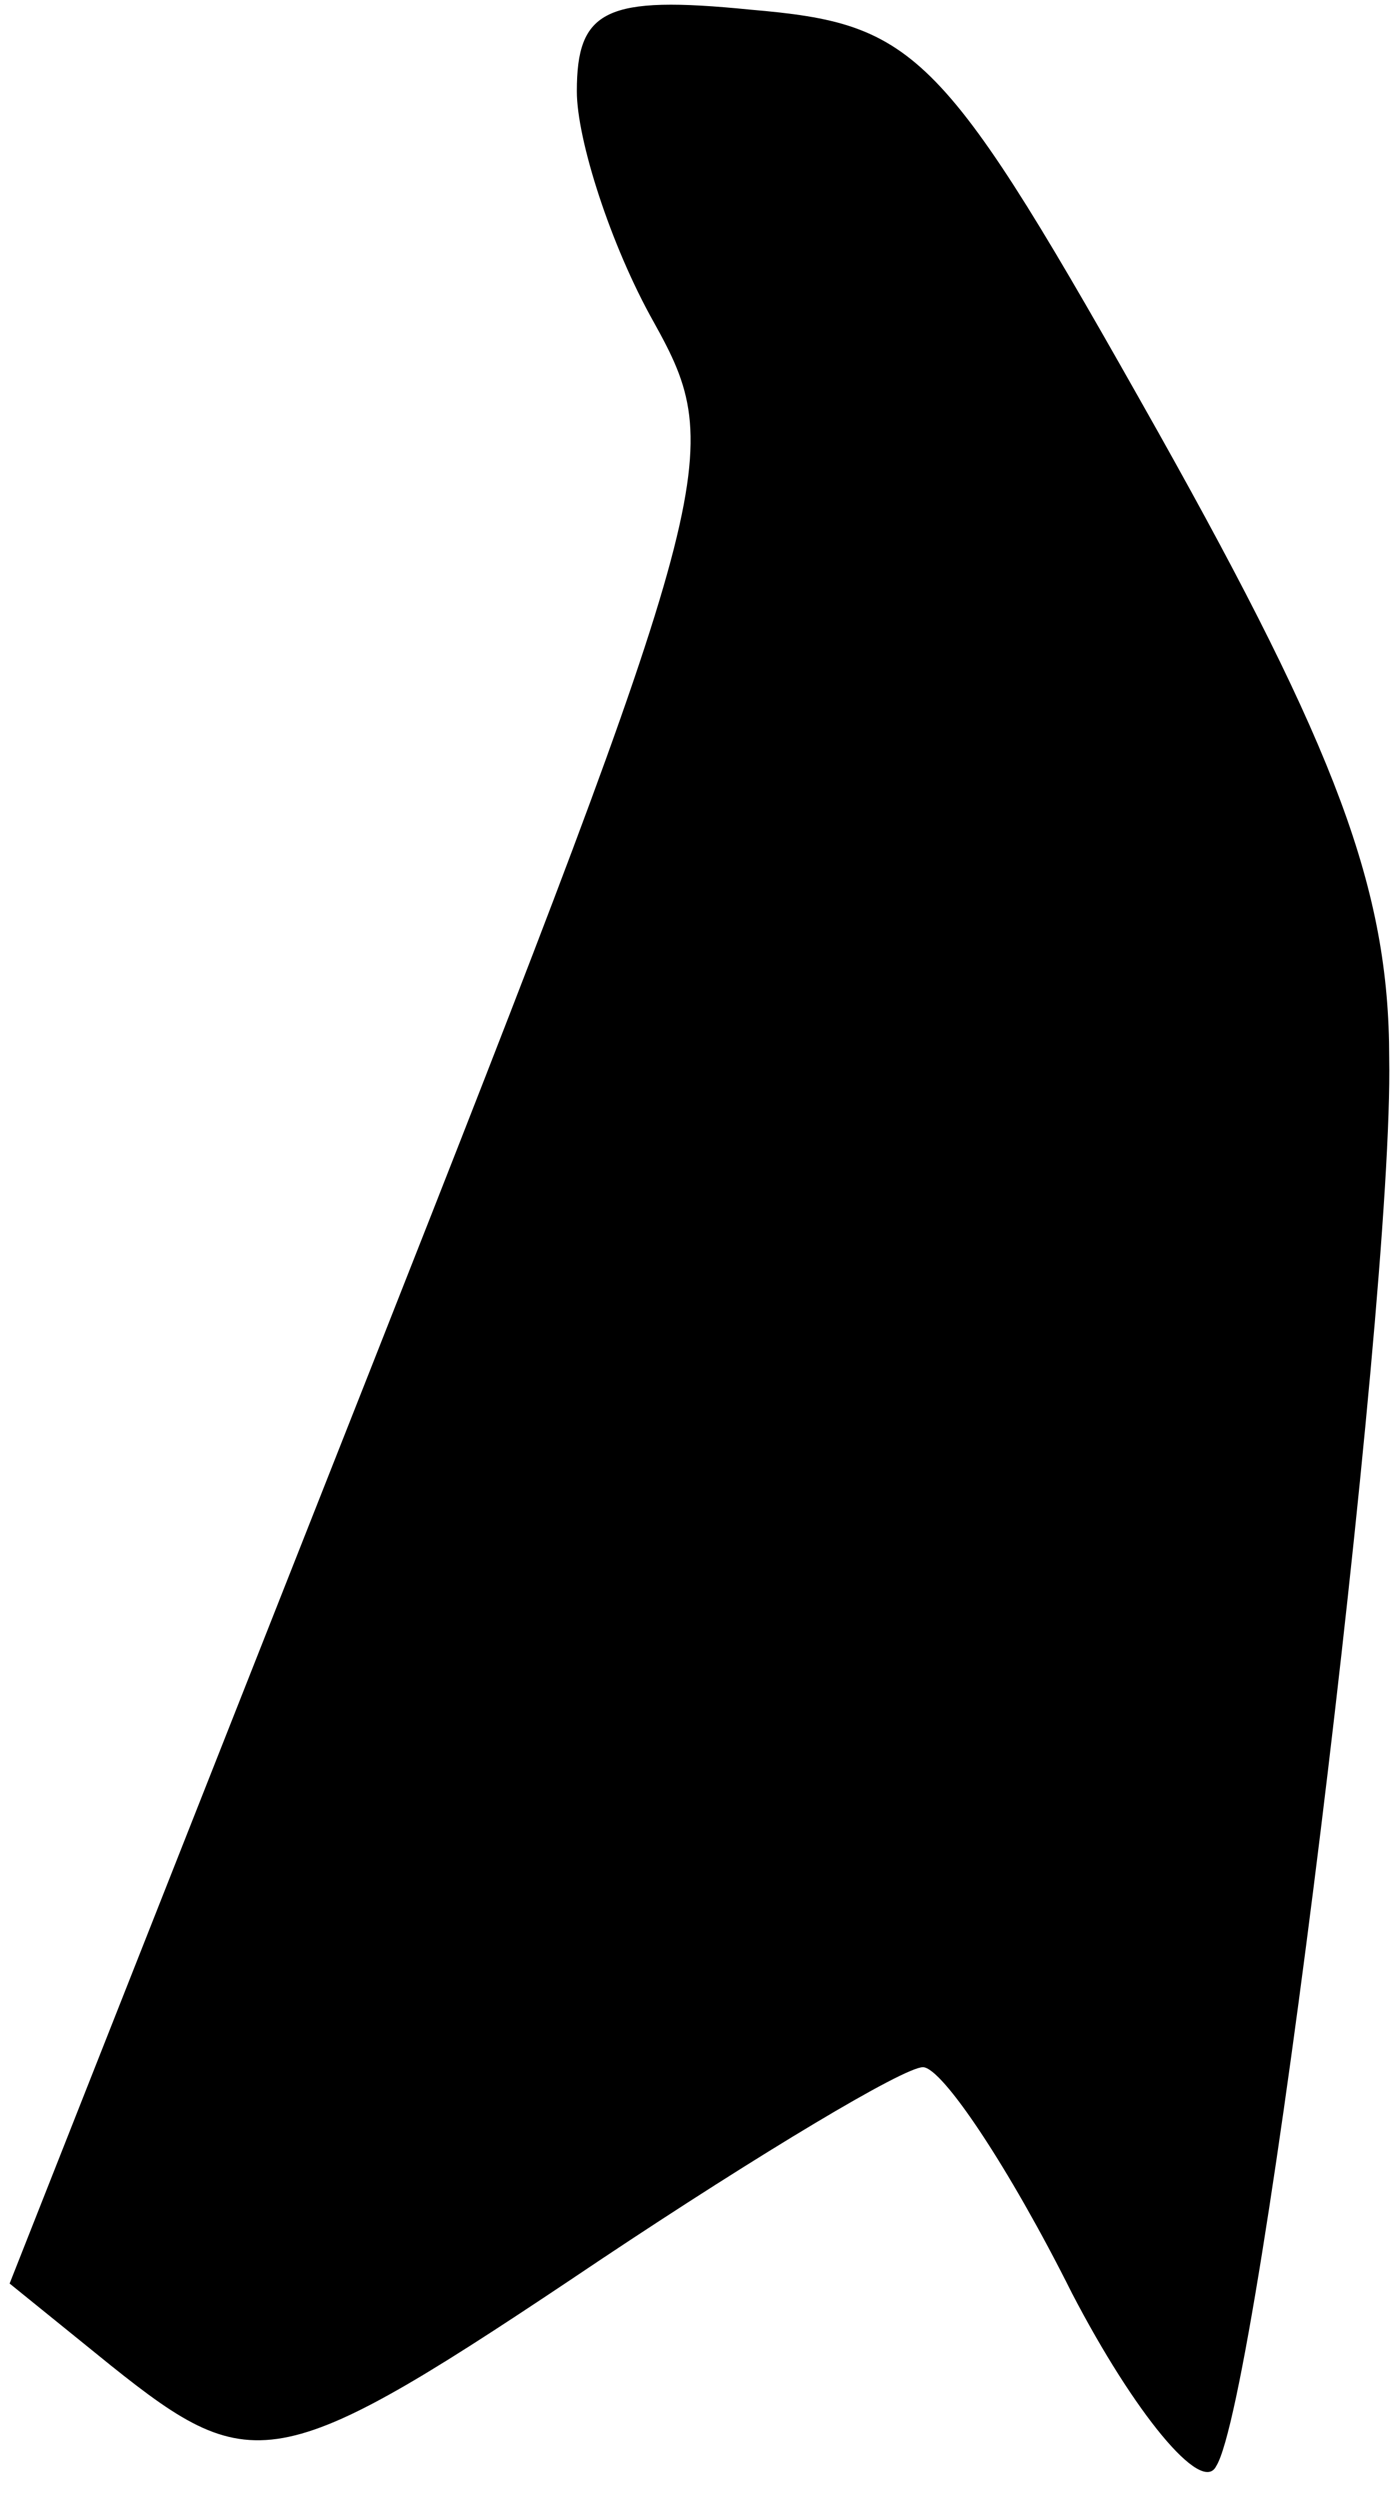 <?xml version="1.0" standalone="no"?>
<!DOCTYPE svg PUBLIC "-//W3C//DTD SVG 20010904//EN"
 "http://www.w3.org/TR/2001/REC-SVG-20010904/DTD/svg10.dtd">
<svg version="1.0" xmlns="http://www.w3.org/2000/svg"
 width="29pt" height="52pt" viewBox="0 0 29 52"
 preserveAspectRatio="xMidYMid meet">
<g transform="translate(0,52) scale(0.1,-0.1)"
fill="#000000" stroke="none">
<path fill="#000000" stroke="none" d="M120 501 c0 -10 7 -32 16 -48 15 -27
14 -33 -59 -218 l-75 -190 21 -17 c30 -24 35 -23 102 22 33 22 63 40 67 40 4
0 18 -21 31 -47 13 -25 27 -42 30 -36 9 14 37 241 36 293 0 35 -11 64 -48 130
-45 80 -50 85 -85 88 -30 3 -36 0 -36 -17z"/>
</g>
</svg>
